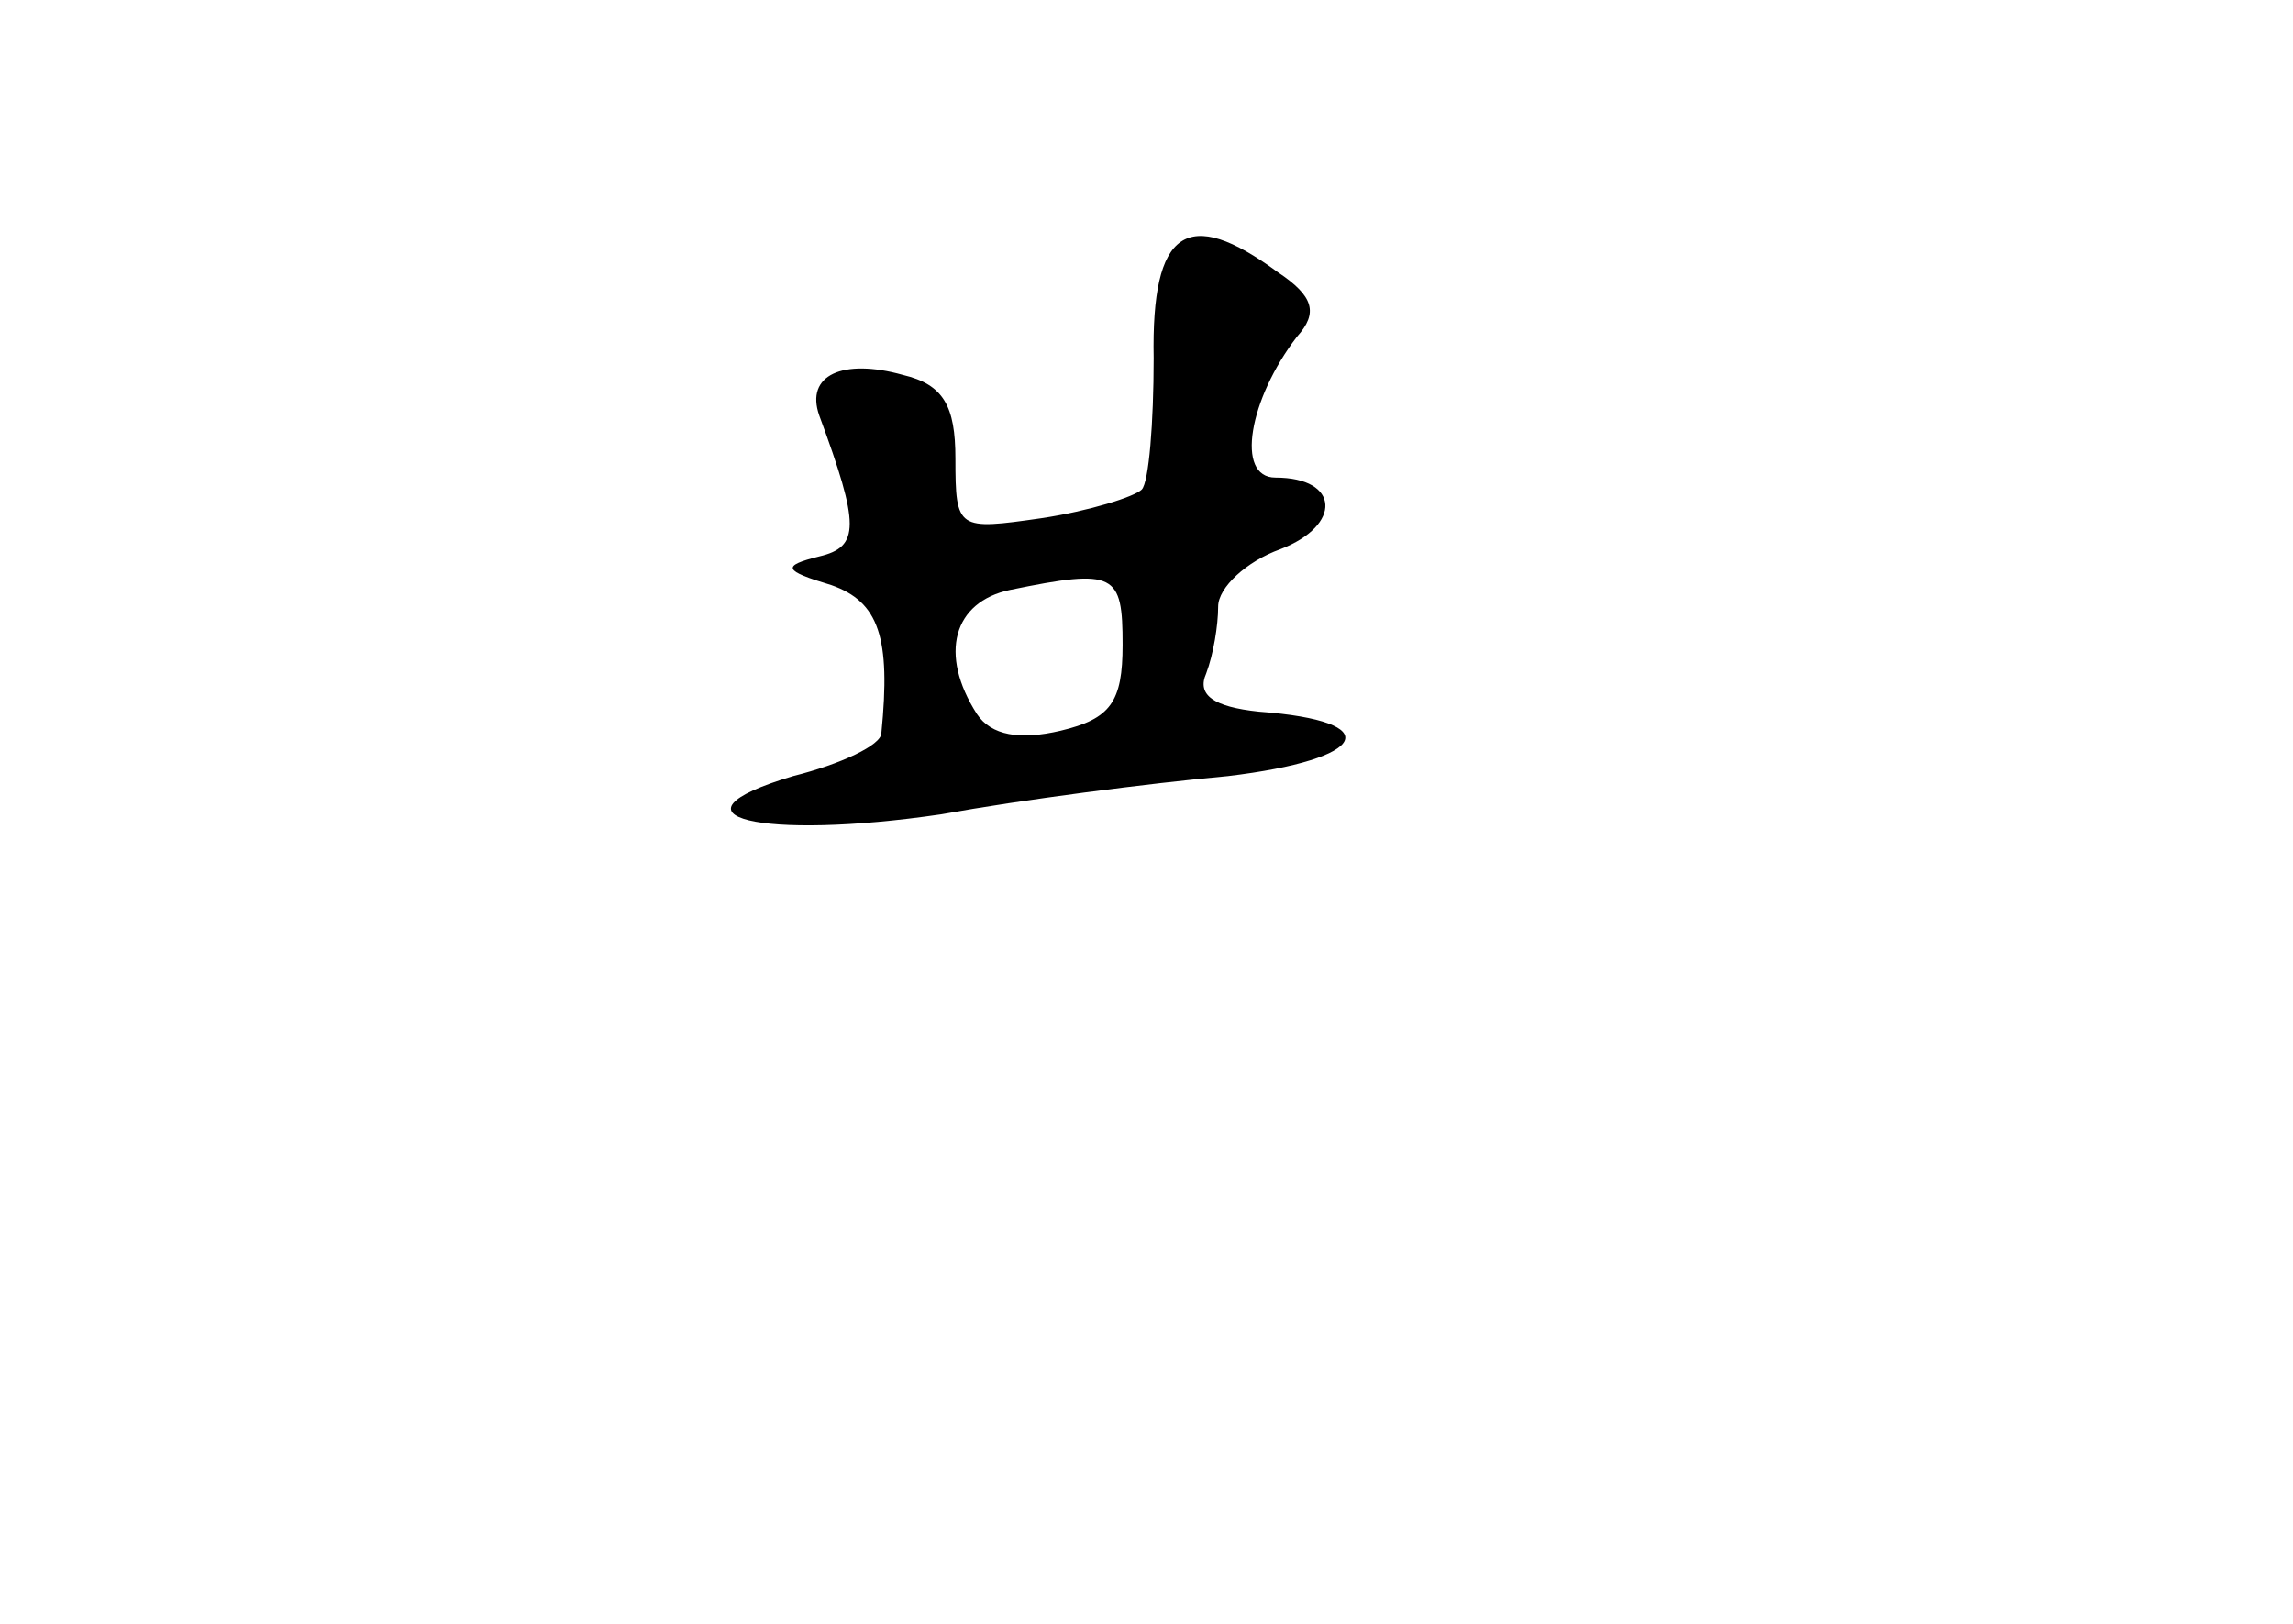 <?xml version="1.0" standalone="no"?>
<!DOCTYPE svg PUBLIC "-//W3C//DTD SVG 20010904//EN"
 "http://www.w3.org/TR/2001/REC-SVG-20010904/DTD/svg10.dtd">
<svg version="1.0" xmlns="http://www.w3.org/2000/svg"
 width="96pt" height="68pt" viewBox="0 0 96 68"
 preserveAspectRatio="xMidYMid meet">
<g transform="translate(0,68) scale(0.1,-0.1)"
fill="#000000" stroke="none">
<path d="M483 530 c0 -27 -2 -52 -5 -55 -3 -3 -22 -9 -42 -12 -35 -5 -36 -5
-36 25 0 22 -5 31 -22 35 -25 7 -41 0 -35 -17 17 -46 17 -55 0 -59 -16 -4 -15
-6 5 -12 20 -7 25 -22 21 -62 0 -5 -17 -13 -37 -18 -57 -17 -13 -27 62 -16 33
6 87 13 120 16 59 7 67 23 13 27 -19 2 -26 7 -22 16 3 8 5 20 5 28 0 8 12 19
26 24 26 10 25 30 -2 30 -17 0 -11 33 9 59 9 10 7 17 -8 27 -38 28 -53 18 -52
-36z m-13 -120 c0 -24 -5 -31 -26 -36 -17 -4 -29 -2 -35 7 -16 25 -10 47 14
52 44 9 47 7 47 -23z"/>
</g>
</svg>
